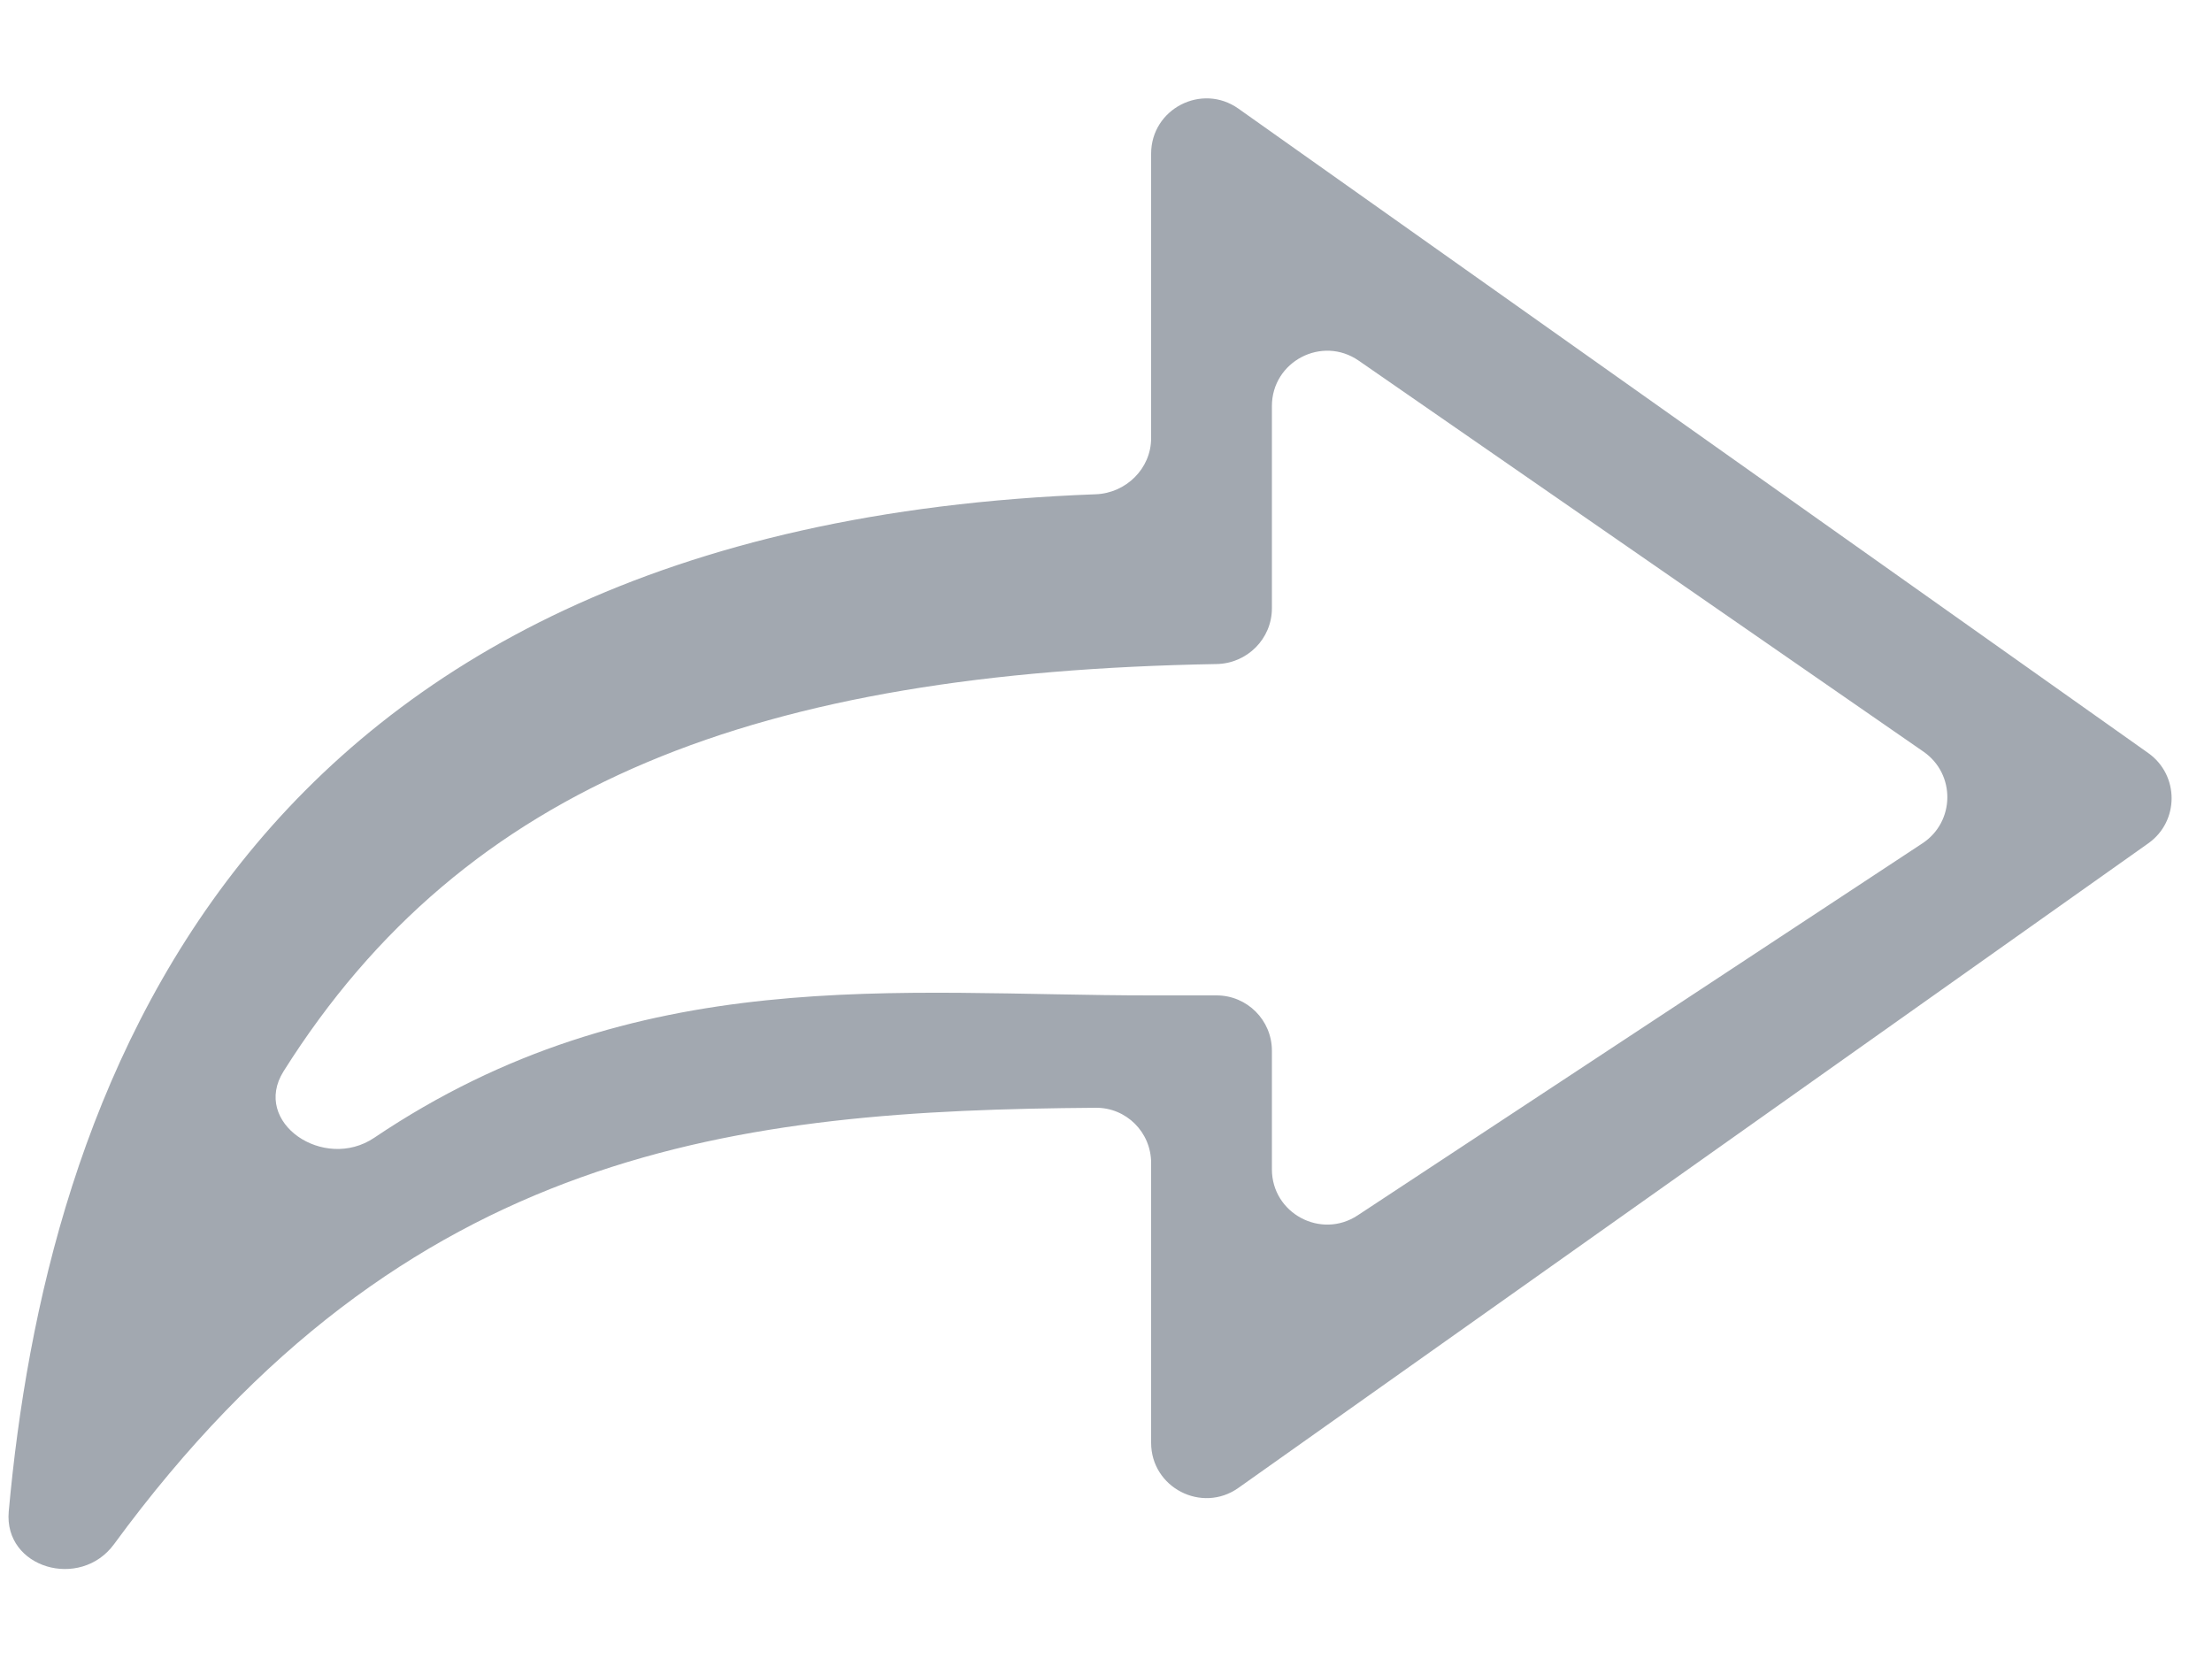 <svg width="20" height="15" viewBox="0 0 20 15" fill="none" xmlns="http://www.w3.org/2000/svg">
<path d="M12.285 3.261C11.953 3.031 11.5 3.268 11.5 3.672V5.5C11.5 5.776 11.276 5.999 11 6.004C6.867 6.077 4.209 7.073 2.564 9.686C2.272 10.15 2.929 10.594 3.384 10.287C5.757 8.688 8.122 9.001 10.408 9H11C11.276 9 11.5 9.224 11.5 9.5V10.572C11.5 10.97 11.943 11.208 12.275 10.989L17.382 7.625C17.678 7.43 17.683 6.998 17.391 6.796L12.285 3.261ZM10.408 1.39C10.408 0.984 10.866 0.748 11.197 0.982L19.424 6.809C19.705 7.009 19.705 7.426 19.424 7.625L11.197 13.453C10.866 13.687 10.408 13.45 10.408 13.045V10.515C10.408 10.238 10.184 10.014 9.908 10.016C6.687 10.04 3.673 10.355 1.031 13.962C0.726 14.378 0.033 14.179 0.079 13.666C0.411 10.001 2.068 4.758 9.907 4.469C10.181 4.459 10.408 4.236 10.408 3.962V1.39Z" fill="#A2A8B0"/>
</svg>
